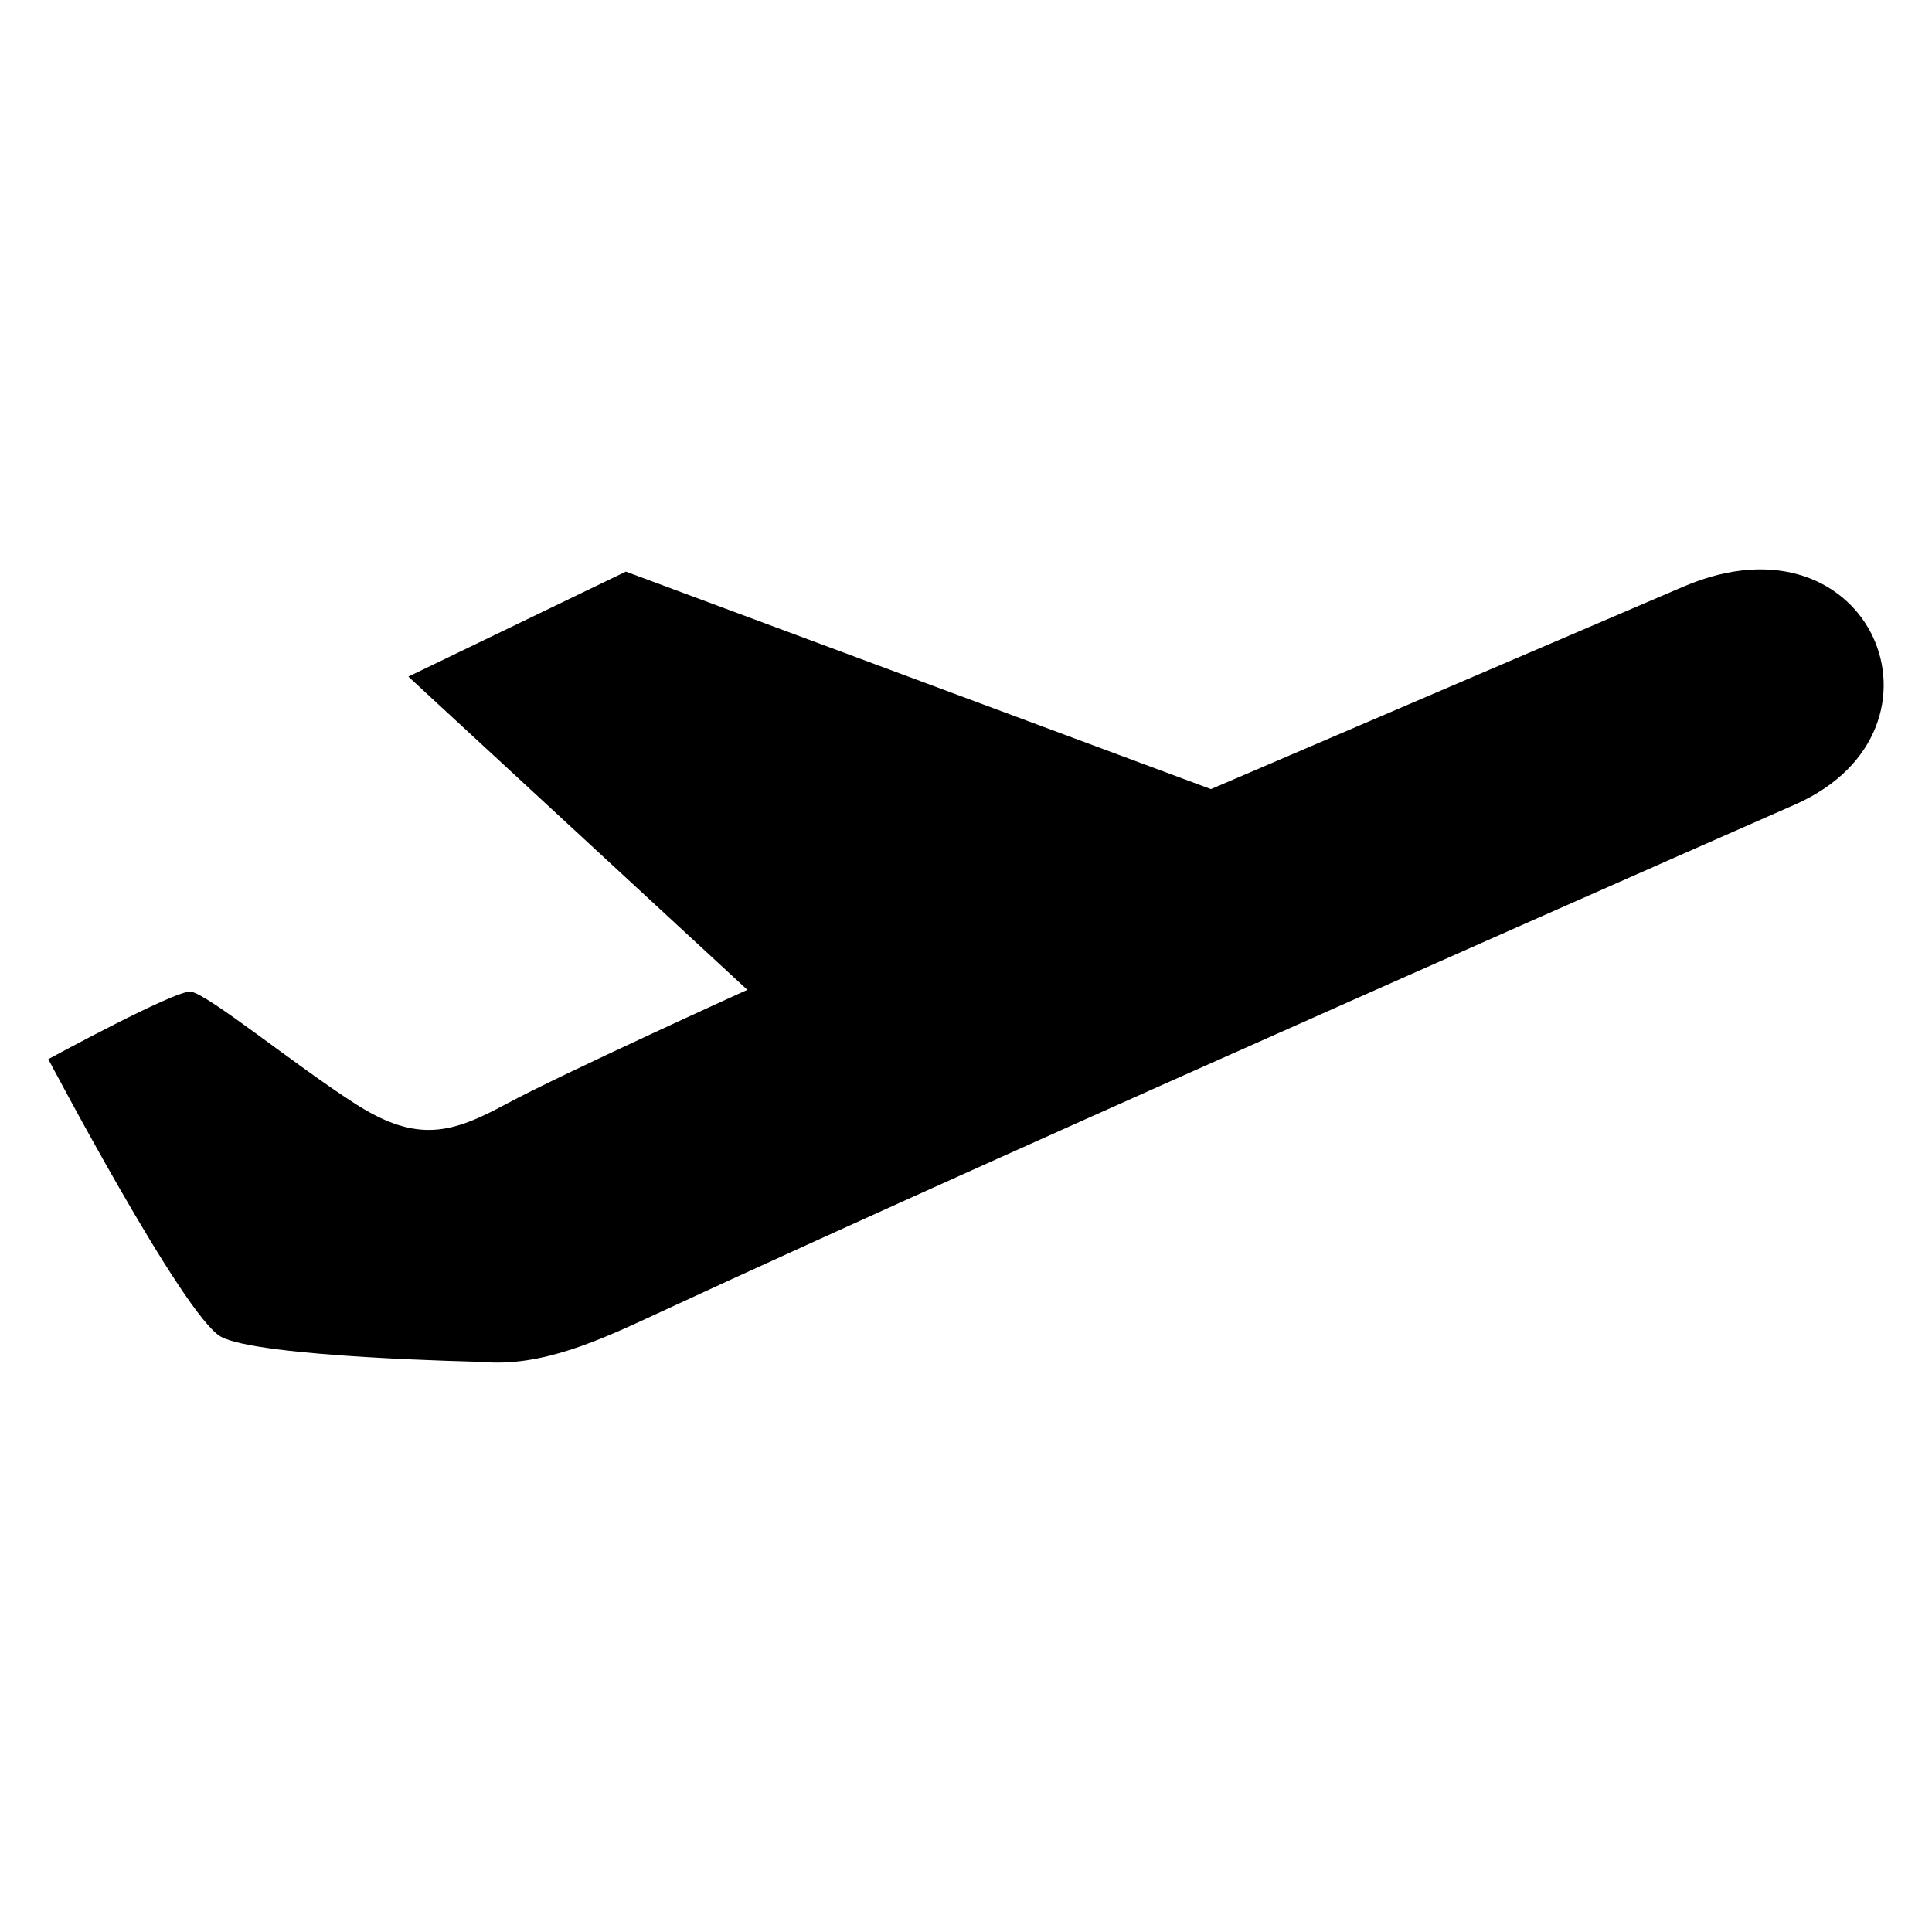 <?xml version="1.0" encoding="UTF-8" standalone="no"?>
<!-- Created with Inkscape (http://www.inkscape.org/) -->

<svg
   xmlns:dc="http://purl.org/dc/elements/1.1/"
   xmlns:cc="http://creativecommons.org/ns#"
   xmlns:rdf="http://www.w3.org/1999/02/22-rdf-syntax-ns#"
   xmlns:svg="http://www.w3.org/2000/svg"
   xmlns="http://www.w3.org/2000/svg"
   xmlns:sodipodi="http://sodipodi.sourceforge.net/DTD/sodipodi-0.dtd"
   xmlns:inkscape="http://www.inkscape.org/namespaces/inkscape"
   width="100"
   height="100"
   id="svg2"
   version="1.1"
   inkscape:version="0.48.1 r9760"
   sodipodi:docname="departure.svg"
   inkscape:export-xdpi="90"
   inkscape:export-ydpi="90">
  <defs
     id="defs4" />
  <sodipodi:namedview
     id="base"
     pagecolor="#ffffff"
     bordercolor="#666666"
     borderopacity="1.0"
     inkscape:pageopacity="0.0"
     inkscape:pageshadow="2"
     inkscape:zoom="4.0990096"
     inkscape:cx="4.9251091"
     inkscape:cy="22.733241"
     inkscape:document-units="px"
     inkscape:current-layer="layer1"
     showgrid="false"
     fit-margin-top="0"
     fit-margin-left="0"
     fit-margin-right="0"
     fit-margin-bottom="0"
     inkscape:window-width="1680"
     inkscape:window-height="997"
     inkscape:window-x="0"
     inkscape:window-y="0"
     inkscape:window-maximized="1" />
  <g
     inkscape:label="Ebene 1"
     inkscape:groupmode="layer"
     id="layer1"
     transform="translate(-684.766,214.672)">
    <path
       style="fill:#000000;fill-opacity:1;stroke:none"
       d="m 747.444,-173.828 24.46,-10.483 c 9.7,-4.157 14.515,7.371 5.824,11.259 0,0 -39.821,17.494 -59.014,26.401 -2.832,1.314 -5.928,2.767 -9.035,2.467 0,0 -11.545,-0.229 -13.483,-1.302 -1.93,-1.068 -8.93,-14.365 -8.93,-14.365 0,0 6.617,-3.605 7.377,-3.494 0.895,0.13 5.404,3.818 8.541,5.824 3.223,2.06 5.031,1.473 7.765,0 2.936,-1.582 12.499,-5.918 12.499,-5.918 l -17.546,-16.212 11.259,-5.435 z"
       id="path3808"
       inkscape:connector-curvature="0"
       sodipodi:nodetypes="cssssscssscccc" />
  </g>
</svg>
